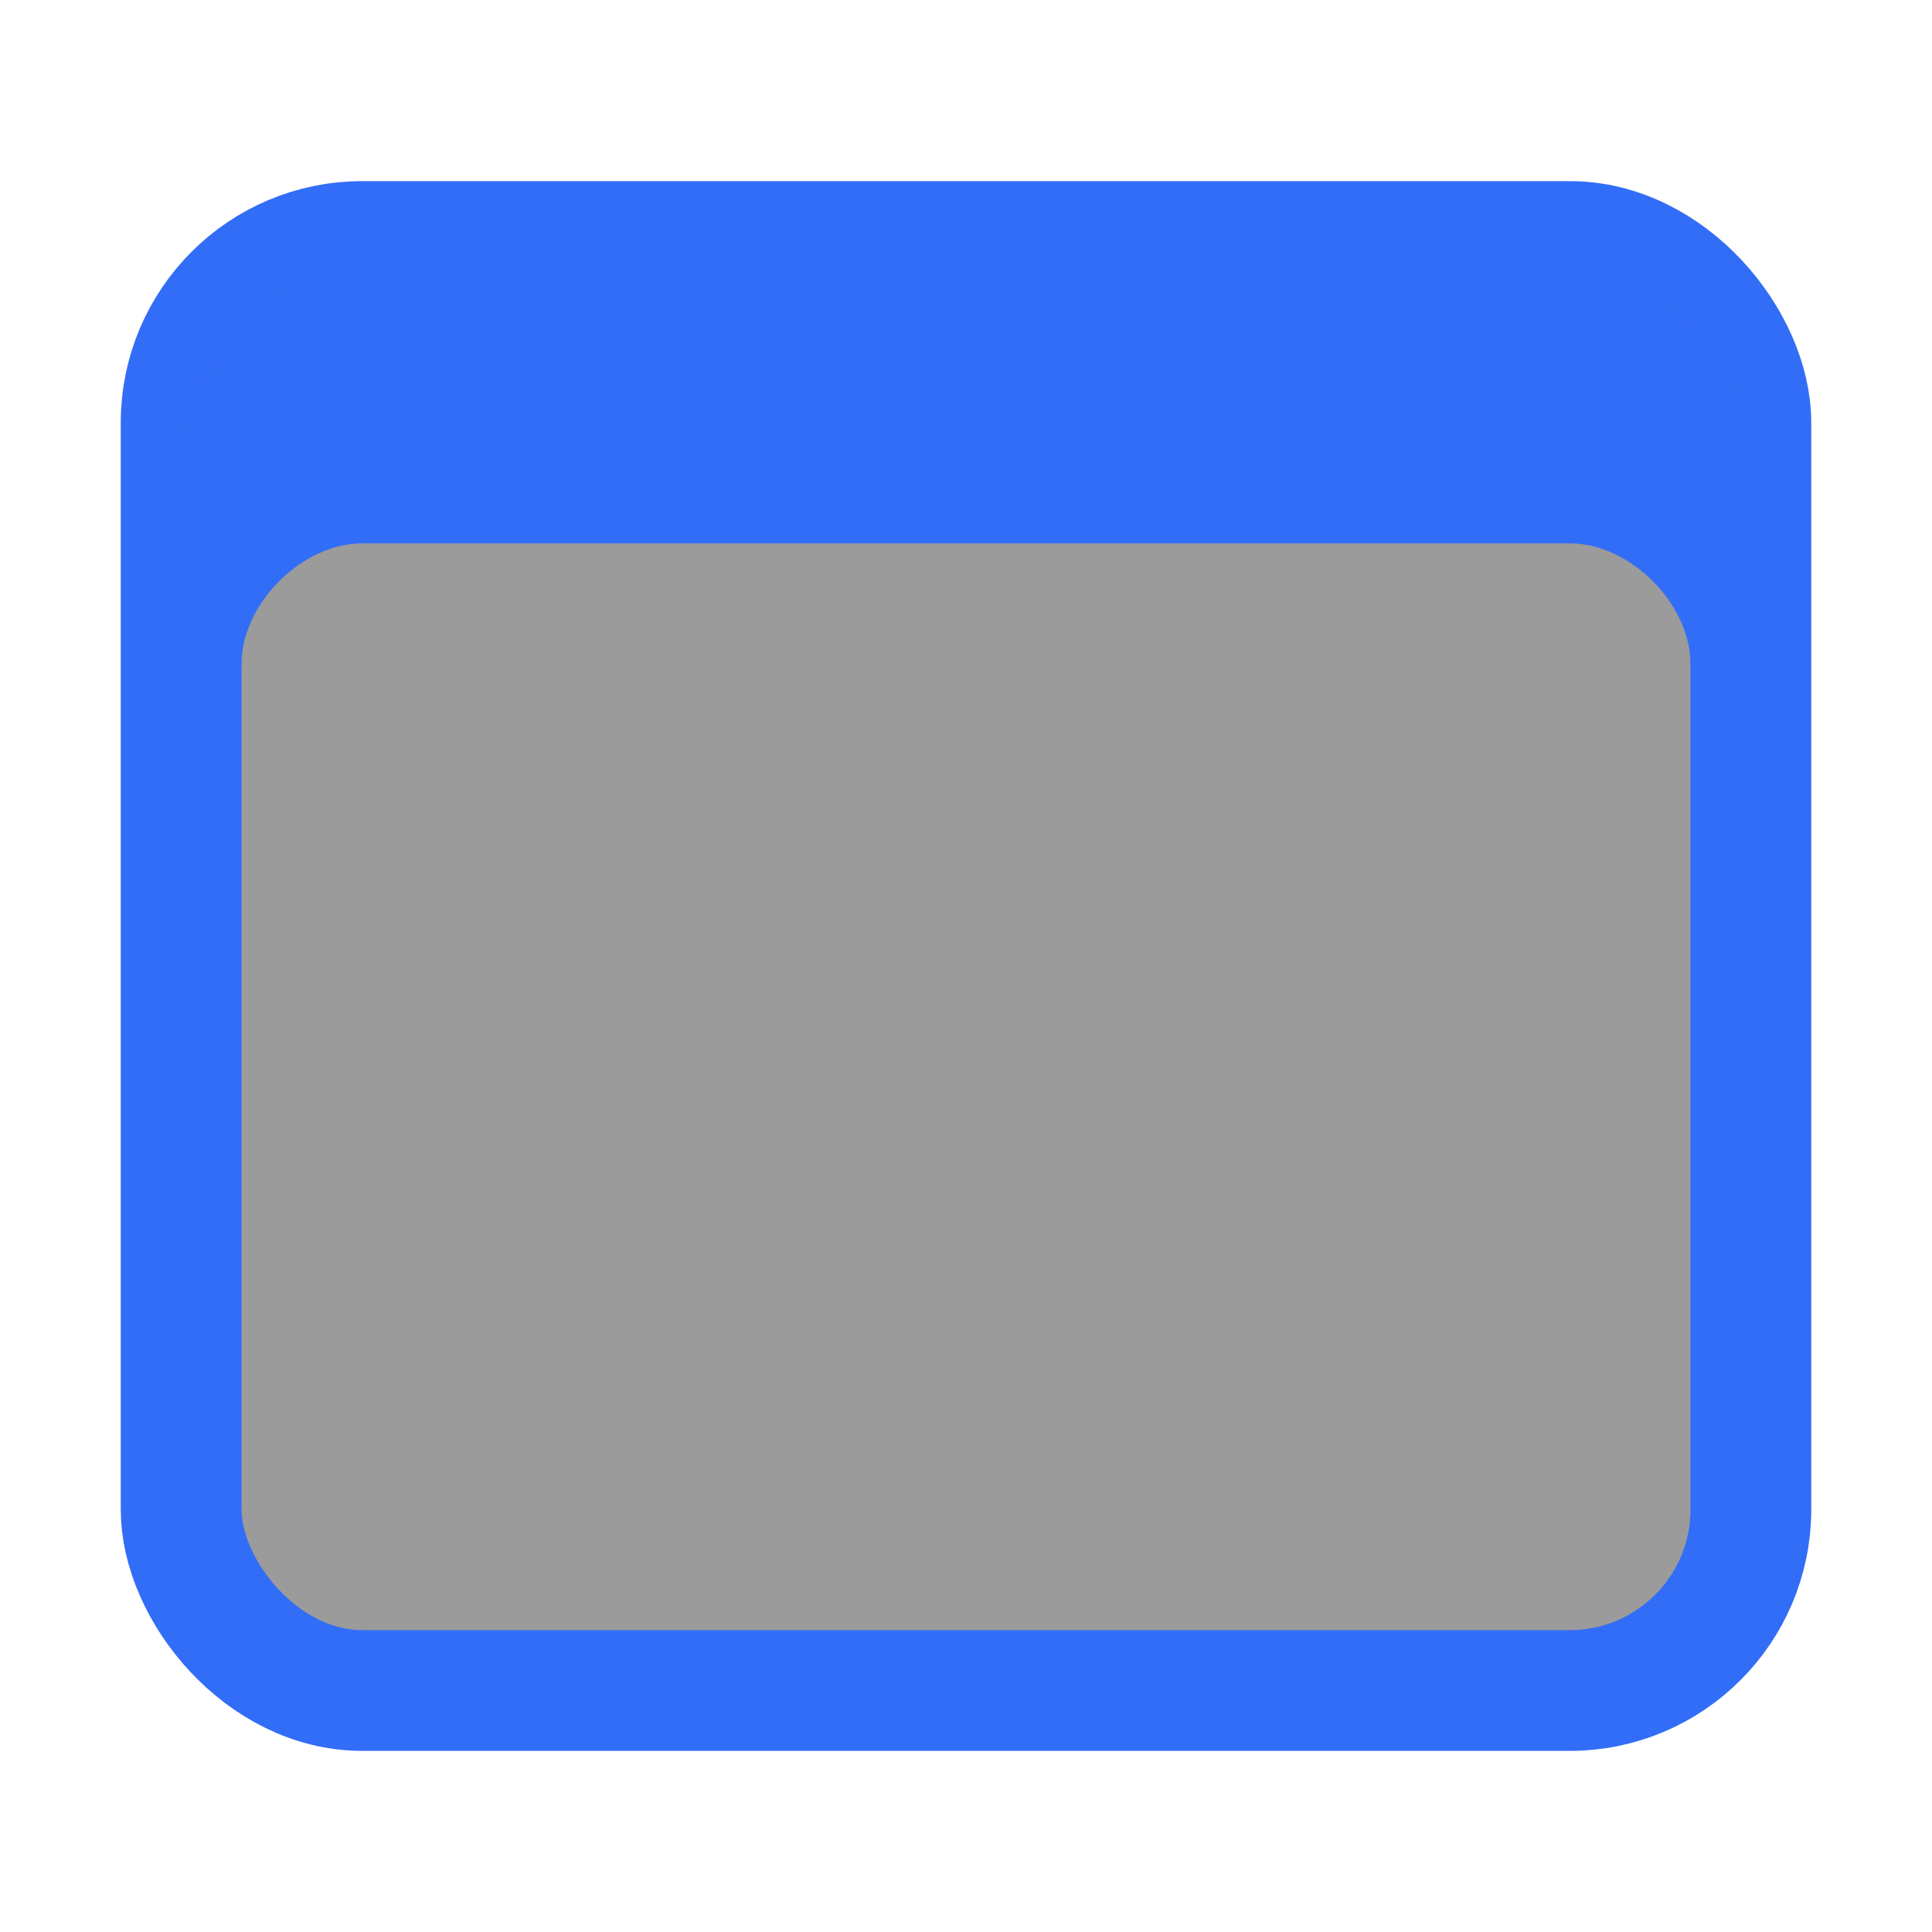 <svg xmlns="http://www.w3.org/2000/svg" width="24px" height="24px" class="ionicon" viewBox="0 0 512 512">
    <rect x="48" y="64" width="416" height="384" rx="48" ry="48" fill="#9B9B9B" stroke="#326DF7"
        stroke-linejoin="round" stroke-width="32" />
    <path fill="#326DF7"
        d="M397.82 64H114.18C77.69 64 48 94.15 48 131.2V176h16c0-16 16-32 32-32h320c16 0 32 16 32 32h16v-44.8c0-37.05-29.69-67.2-66.18-67.2z" />
</svg>